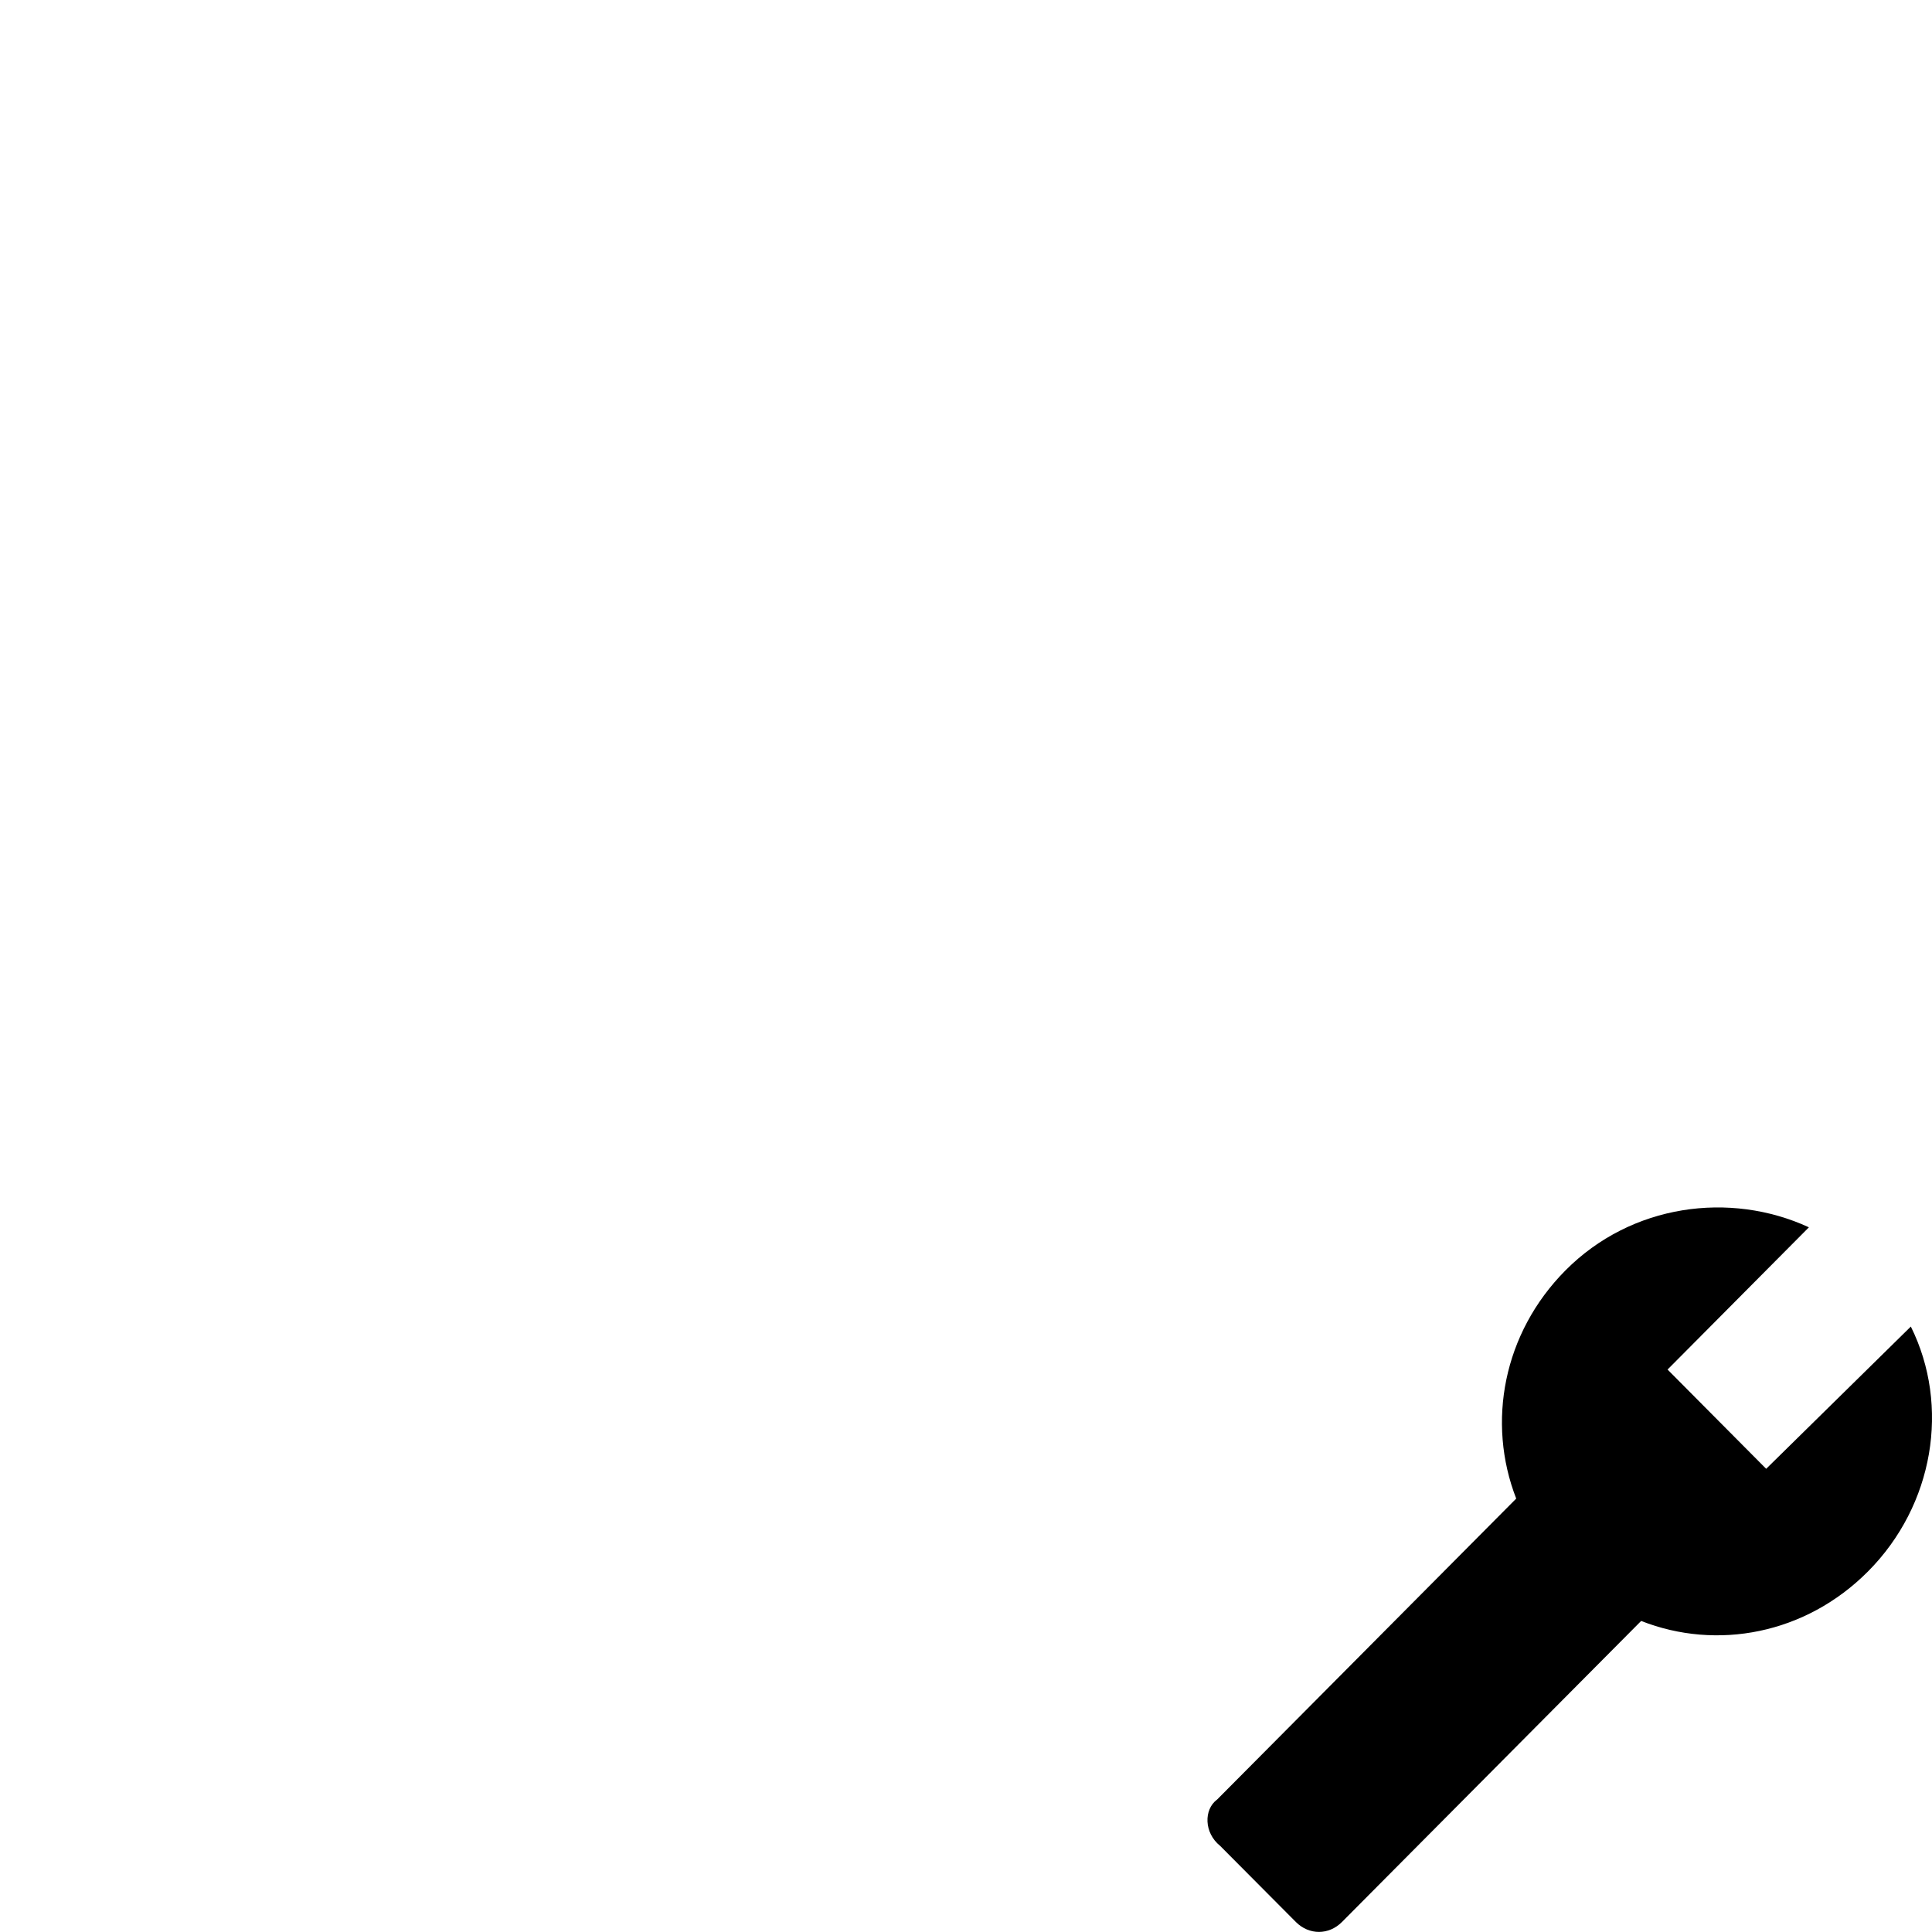 <svg id="svg6" height="24" version="1.1" viewBox="0 0 24 24" width="24" xmlns="http://www.w3.org/2000/svg"><path id="path4" d="m15.118 22.356 3.717-3.74c-.368-.945-.163-2.055.613-2.836.817-.822 2.042-.986 3.023-.534l-1.756 1.767 1.225 1.233 1.797-1.767c.49.986.286 2.219-.531 3.041-.776.781-1.879.986-2.819.616l-3.717 3.74c-.163.164-.408.164-.572 0l-.94-.945c-.204-.164-.204-.452-.041-.575z" stroke-width="1"/></svg>
